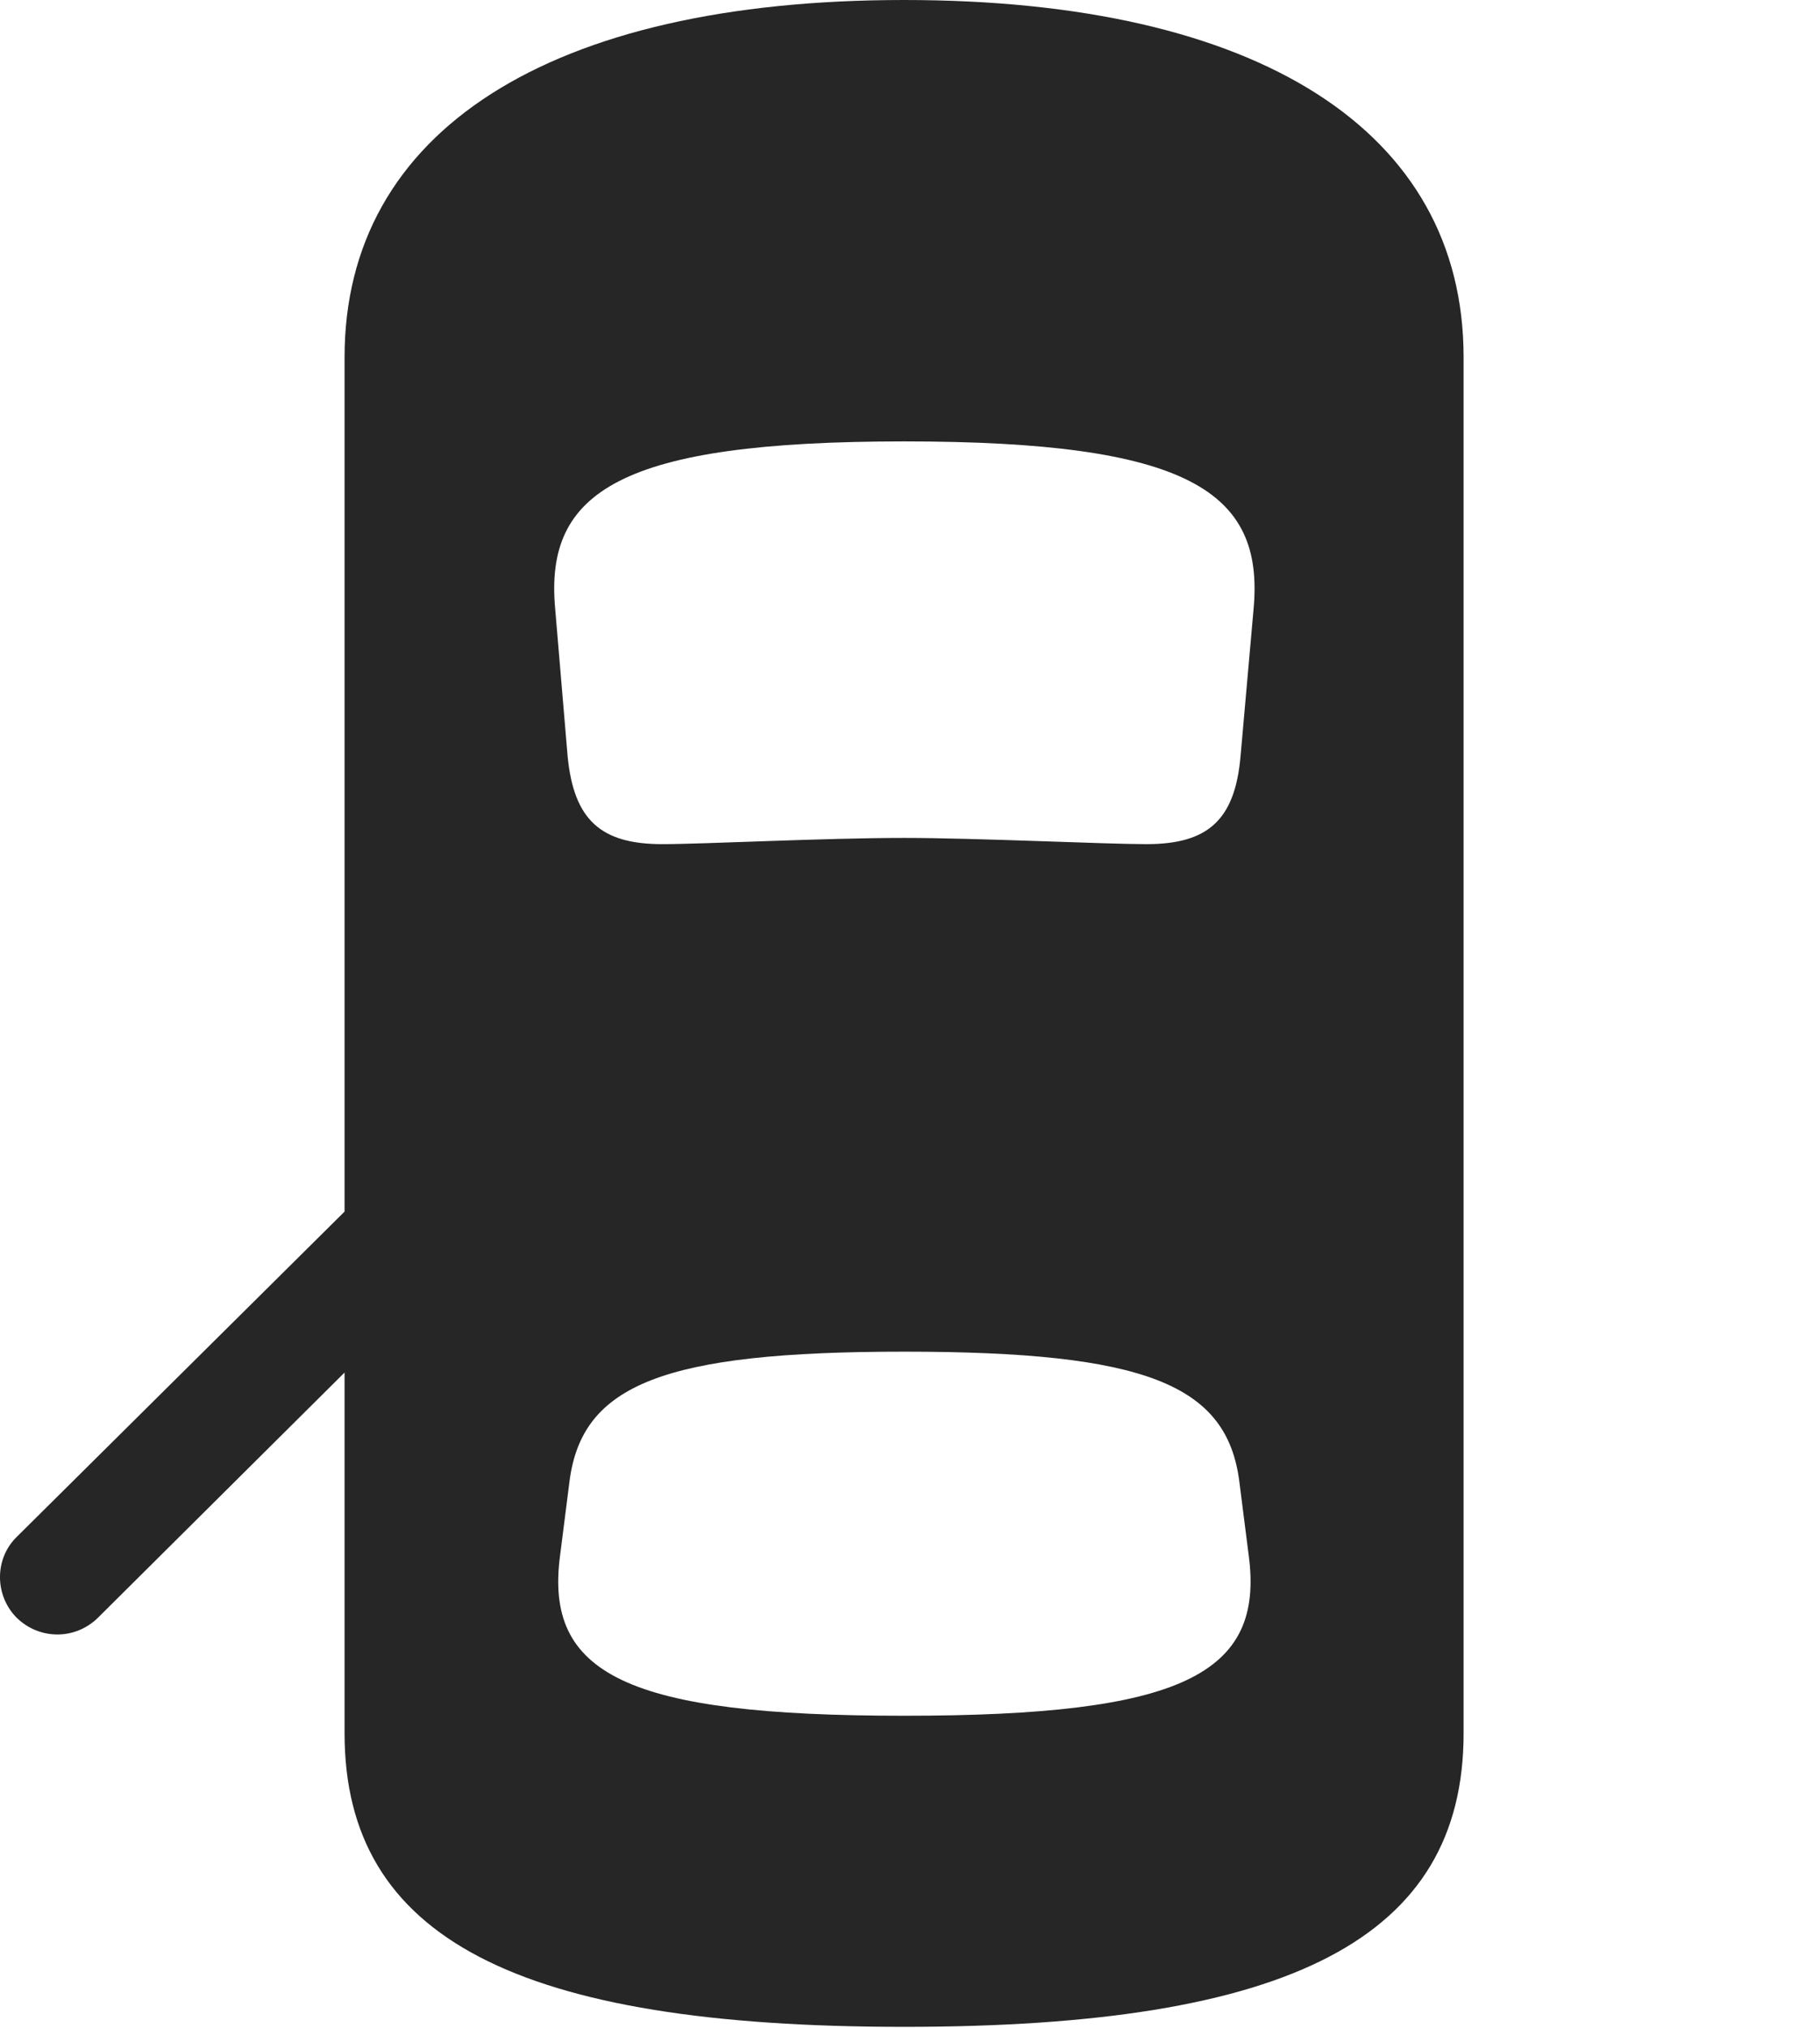 <?xml version="1.0" encoding="UTF-8"?>
<!--Generator: Apple Native CoreSVG 326-->
<!DOCTYPE svg
PUBLIC "-//W3C//DTD SVG 1.1//EN"
       "http://www.w3.org/Graphics/SVG/1.1/DTD/svg11.dtd">
<svg version="1.1" xmlns="http://www.w3.org/2000/svg" xmlns:xlink="http://www.w3.org/1999/xlink" viewBox="0 0 57.051 63.535">
 <g>
  <rect height="63.535" opacity="0" width="57.051" x="0" y="0"/>
  <path d="M28.34 63.496C40.449 63.496 45.879 60.723 45.879 54.297L45.879 11.191C45.879 4.102 39.453 0 28.34 0C17.227 0 10.801 4.102 10.801 11.191L10.801 54.297C10.801 60.723 16.23 63.496 28.34 63.496ZM28.34 26.25C25.84 26.25 22.07 26.445 20.762 26.445C18.848 26.445 17.988 25.703 17.793 23.691L17.402 19.062C17.07 15.391 19.453 13.828 28.34 13.828C37.246 13.828 39.629 15.391 39.297 19.062L38.887 23.691C38.711 25.703 37.852 26.445 35.938 26.445C34.629 26.445 30.605 26.25 28.34 26.25ZM28.34 53.75C19.668 53.75 17.051 52.461 17.559 48.711L17.852 46.406C18.242 43.379 20.781 42.344 28.34 42.344C35.918 42.344 38.457 43.379 38.848 46.406L39.141 48.711C39.648 52.461 37.031 53.75 28.34 53.75ZM12.383 36.387L0.527 48.145C-0.176 48.828-0.176 49.98 0.527 50.684C1.23 51.367 2.344 51.387 3.066 50.684L12.383 41.426Z" fill="black" fill-opacity="0.85"/>
 </g>
</svg>
